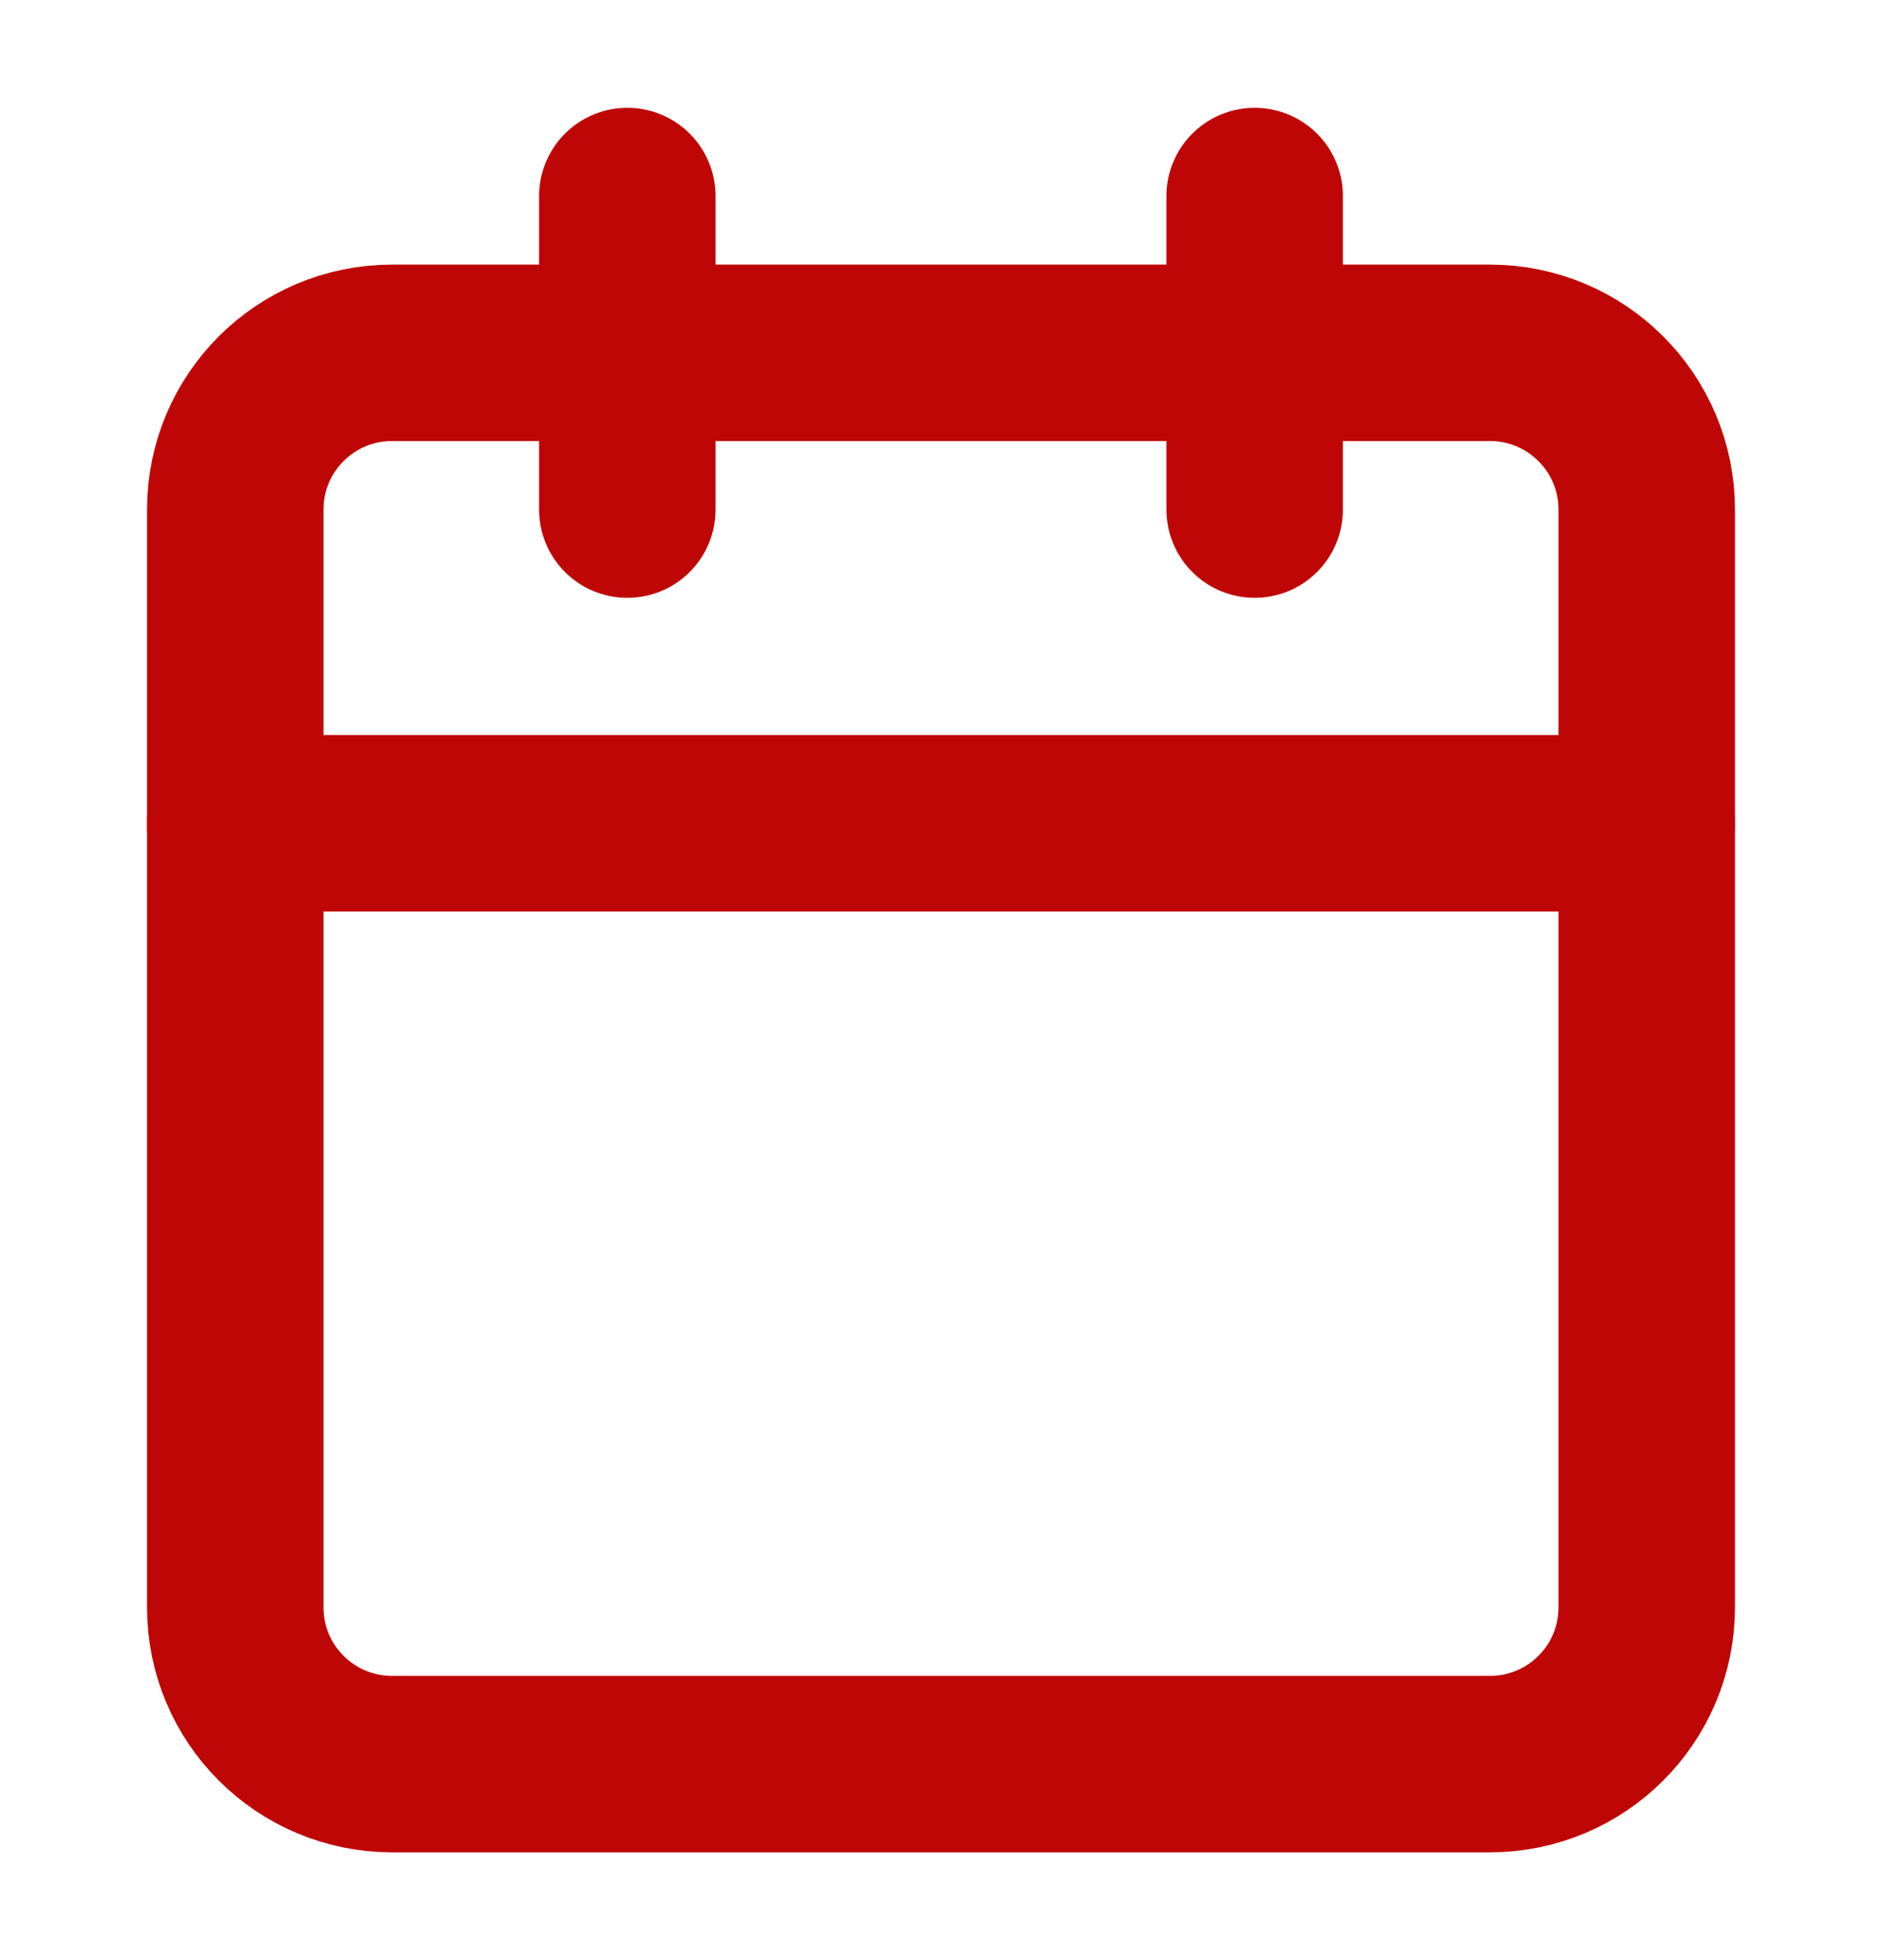 <svg width="24" height="25" viewBox="0 0 24 25" fill="none" xmlns="http://www.w3.org/2000/svg">
    <path
        d="M19 4.5H5C3.895 4.5 3 5.395 3 6.5V20.5C3 21.605 3.895 22.5 5 22.5H19C20.105 22.5 21 21.605 21 20.5V6.5C21 5.395 20.105 4.5 19 4.5Z"
        stroke="#BF0606" stroke-width="2.25" stroke-linecap="round" stroke-linejoin="round" />
    <path d="M16 2.5V6.5" stroke="#BF0606" stroke-width="2.25" stroke-linecap="round"
        stroke-linejoin="round" />
    <path d="M8 2.5V6.5" stroke="#BF0606" stroke-width="2.25" stroke-linecap="round"
        stroke-linejoin="round" />
    <path d="M3 10.5H21" stroke="#BF0606" stroke-width="2.25" stroke-linecap="round"
        stroke-linejoin="round" />
</svg>